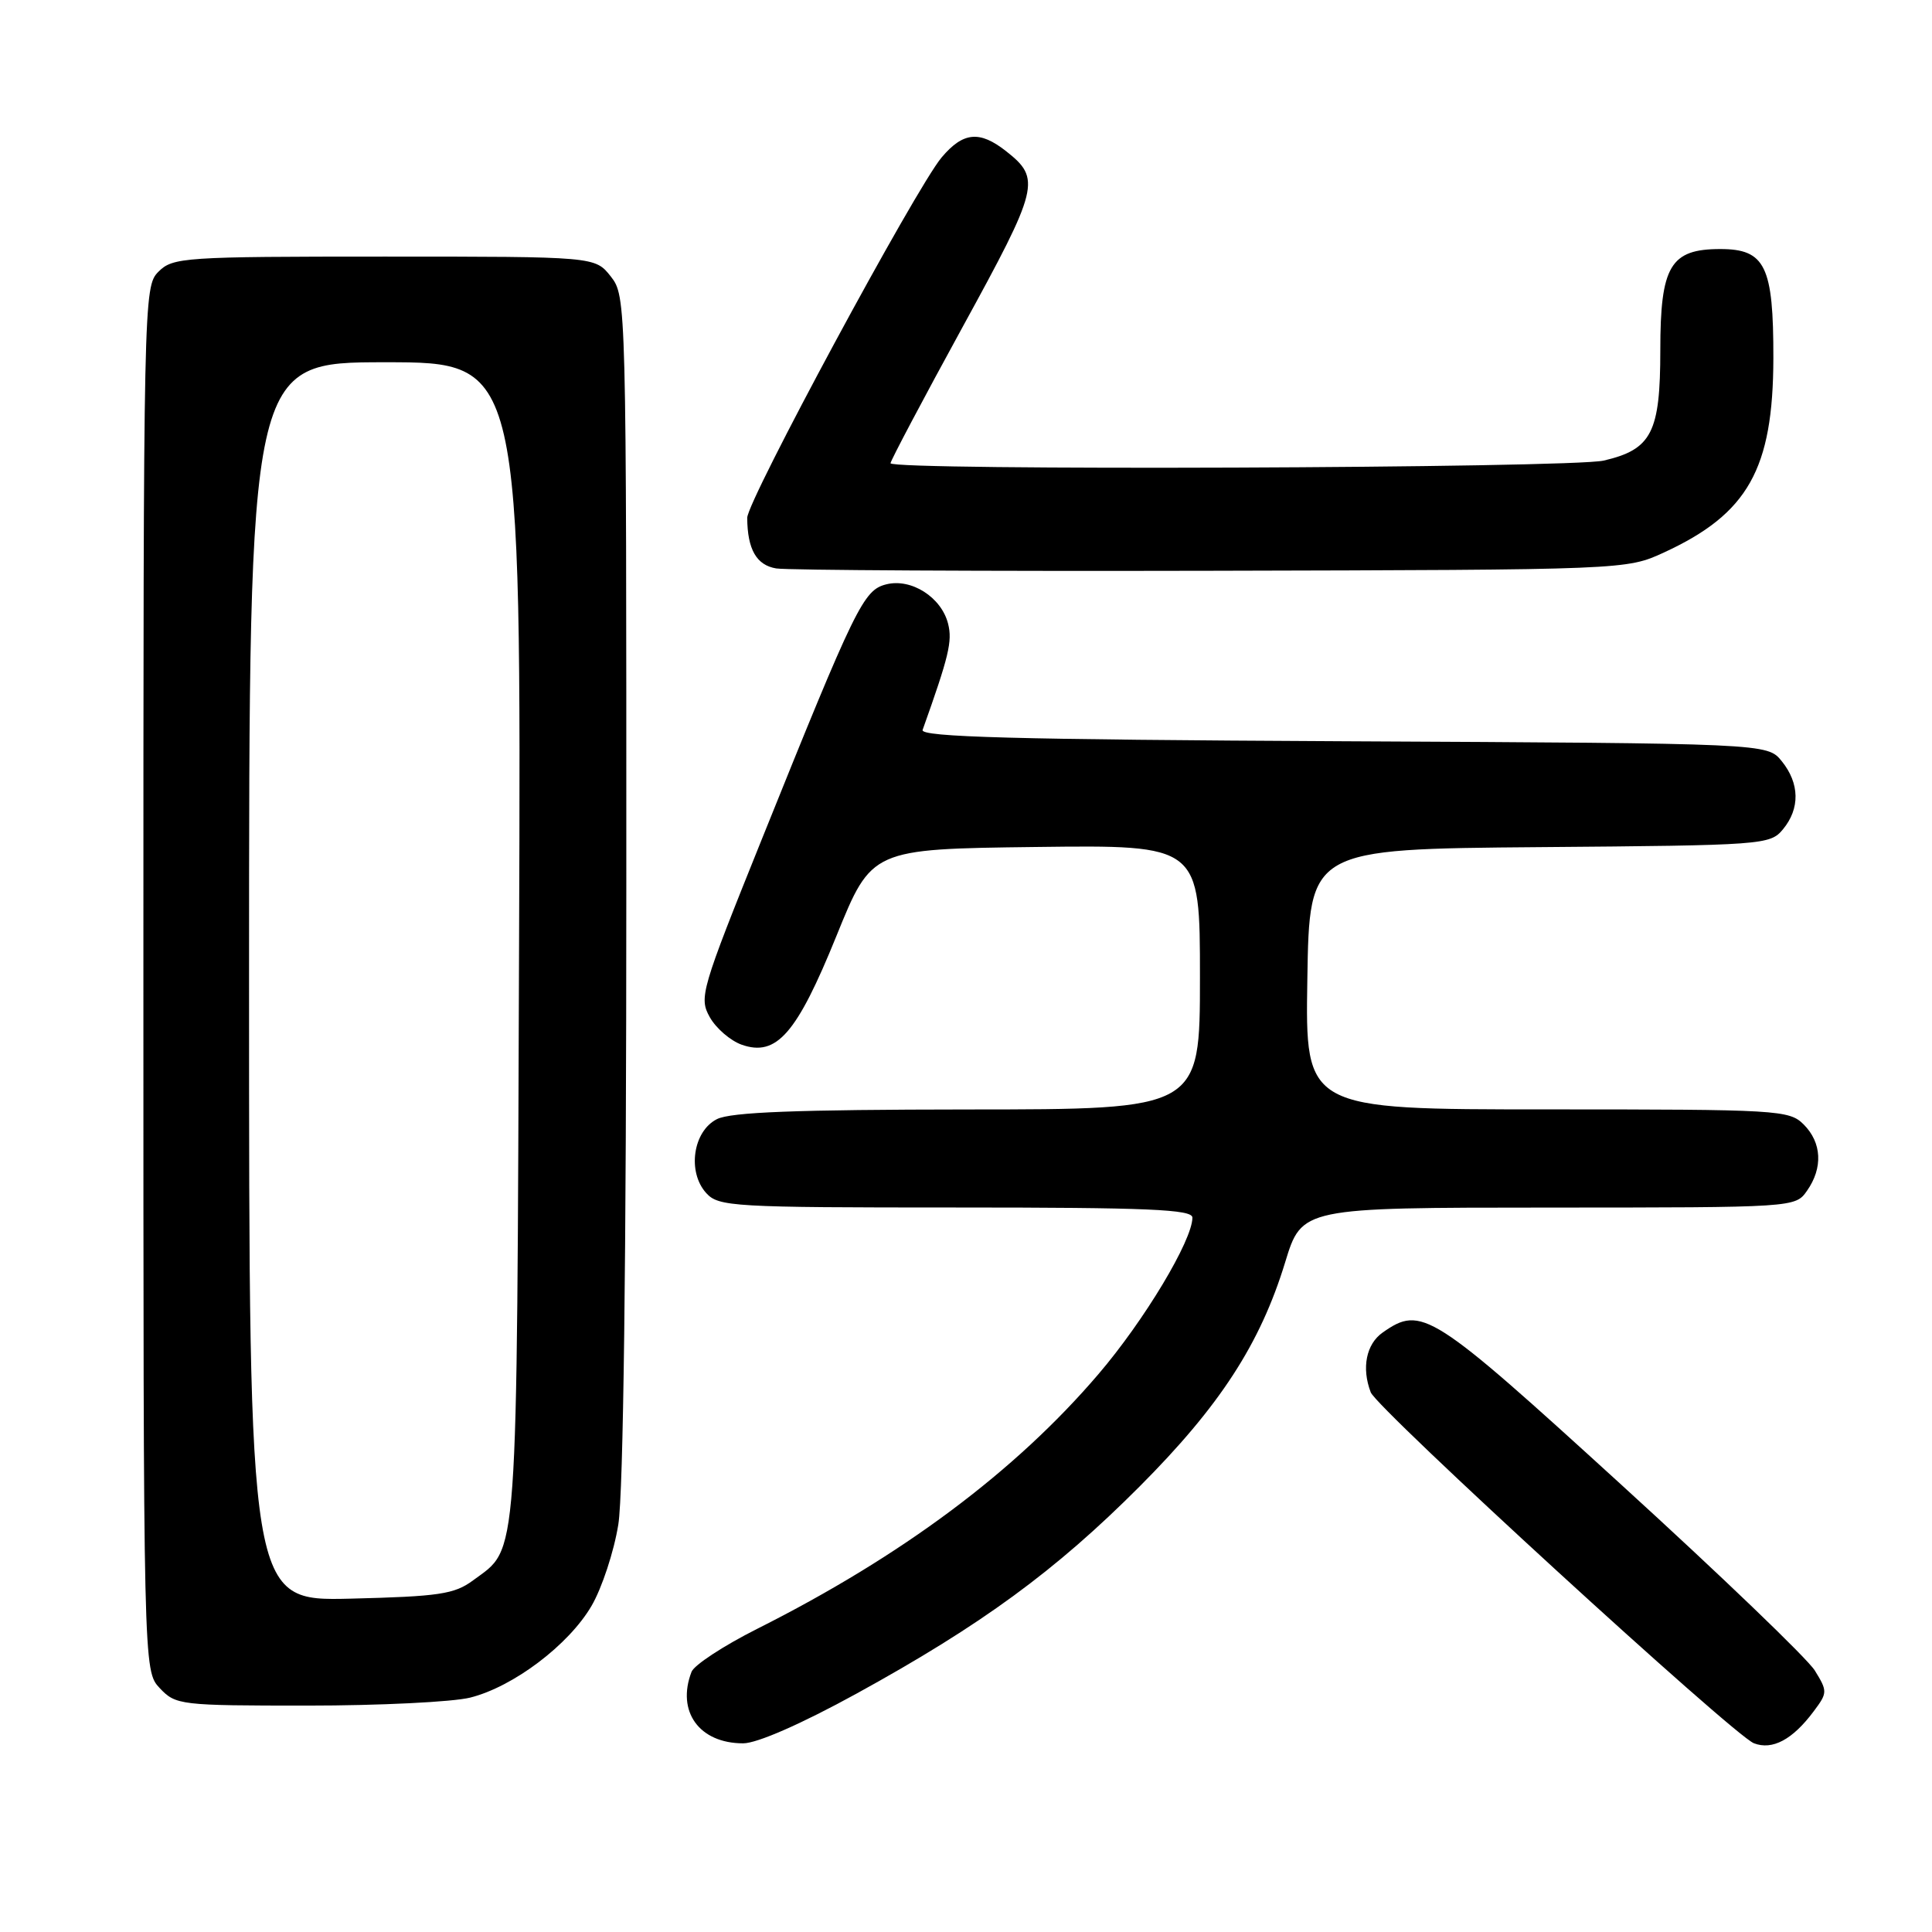 <?xml version="1.0" encoding="UTF-8" standalone="no"?>
<!DOCTYPE svg PUBLIC "-//W3C//DTD SVG 1.1//EN" "http://www.w3.org/Graphics/SVG/1.1/DTD/svg11.dtd" >
<svg xmlns="http://www.w3.org/2000/svg" xmlns:xlink="http://www.w3.org/1999/xlink" version="1.1" viewBox="0 0 256 256">
 <g >
 <path fill="currentColor"
d=" M 240.33 226.75 C 242.16 224.31 242.17 224.10 240.47 221.35 C 239.50 219.78 227.97 208.71 214.85 196.75 C 189.61 173.73 188.38 172.95 183.22 176.56 C 181.03 178.09 180.39 181.26 181.63 184.49 C 182.47 186.68 229.70 229.94 232.40 230.99 C 234.85 231.94 237.53 230.51 240.33 226.75 Z  M 113.50 224.41 C 130.05 215.32 139.87 208.13 151.00 196.97 C 161.63 186.31 166.98 178.08 170.29 167.26 C 172.50 160.02 172.50 160.02 205.19 160.01 C 237.84 160.00 237.89 160.00 239.44 157.78 C 241.57 154.75 241.40 151.40 239.00 149.00 C 237.08 147.08 235.67 147.00 204.98 147.00 C 172.95 147.00 172.95 147.00 173.23 129.75 C 173.50 112.50 173.50 112.50 204.00 112.25 C 233.68 112.01 234.55 111.95 236.25 109.89 C 238.53 107.14 238.47 103.80 236.09 100.86 C 234.18 98.50 234.18 98.50 177.99 98.22 C 134.37 98.00 121.91 97.66 122.25 96.72 C 125.73 86.97 126.21 84.98 125.63 82.66 C 124.75 79.14 120.75 76.59 117.43 77.43 C 114.41 78.19 113.41 80.24 100.91 111.29 C 92.88 131.23 92.60 132.19 94.05 134.78 C 94.88 136.26 96.79 137.90 98.28 138.43 C 102.90 140.05 105.58 136.98 110.84 124.00 C 115.50 112.50 115.50 112.50 137.25 112.23 C 159.00 111.96 159.00 111.96 159.00 129.48 C 159.00 147.00 159.00 147.00 128.25 147.01 C 105.56 147.03 96.84 147.36 95.00 148.29 C 91.82 149.89 91.04 155.29 93.58 158.09 C 95.21 159.89 97.09 160.00 126.65 160.00 C 152.19 160.00 158.00 160.25 158.00 161.34 C 158.00 164.35 151.63 174.97 145.54 182.09 C 134.52 194.99 119.52 206.18 100.31 215.84 C 95.88 218.07 91.97 220.63 91.63 221.53 C 89.61 226.79 92.66 231.00 98.47 231.00 C 100.32 231.00 106.18 228.43 113.50 224.41 Z  M 62.31 224.94 C 68.03 223.50 75.36 217.96 78.38 212.79 C 79.76 210.43 81.36 205.57 81.93 202.00 C 82.60 197.86 82.99 167.11 82.99 117.38 C 83.00 39.87 82.98 39.25 80.93 36.63 C 78.85 34.00 78.85 34.00 50.93 34.00 C 24.33 34.00 22.90 34.10 21.00 36.00 C 19.03 37.97 19.00 39.33 19.00 129.69 C 19.00 221.37 19.00 221.37 21.17 223.69 C 23.29 225.93 23.85 226.00 40.73 226.00 C 50.29 226.00 60.00 225.52 62.31 224.94 Z  M 220.50 73.20 C 231.62 68.07 234.95 62.16 234.98 47.47 C 235.00 35.25 233.91 33.00 227.94 33.00 C 221.33 33.00 220.00 35.25 220.00 46.39 C 220.00 57.32 218.86 59.55 212.50 61.03 C 208.12 62.04 118.00 62.38 118.00 61.38 C 118.00 61.05 122.30 52.92 127.55 43.33 C 137.70 24.80 137.97 23.70 133.31 20.03 C 129.80 17.27 127.62 17.48 124.77 20.86 C 121.34 24.94 99.00 66.36 99.01 68.62 C 99.04 72.80 100.24 74.89 102.85 75.32 C 104.31 75.56 130.25 75.70 160.50 75.63 C 215.50 75.50 215.50 75.50 220.50 73.20 Z  M 33.00 130.08 C 33.00 48.00 33.00 48.00 51.03 48.00 C 69.06 48.00 69.06 48.00 68.78 124.75 C 68.47 208.57 68.74 204.92 62.68 209.41 C 60.21 211.24 58.18 211.54 46.43 211.83 C 33.00 212.15 33.00 212.15 33.00 130.08 Z "/>
</g>
</svg>